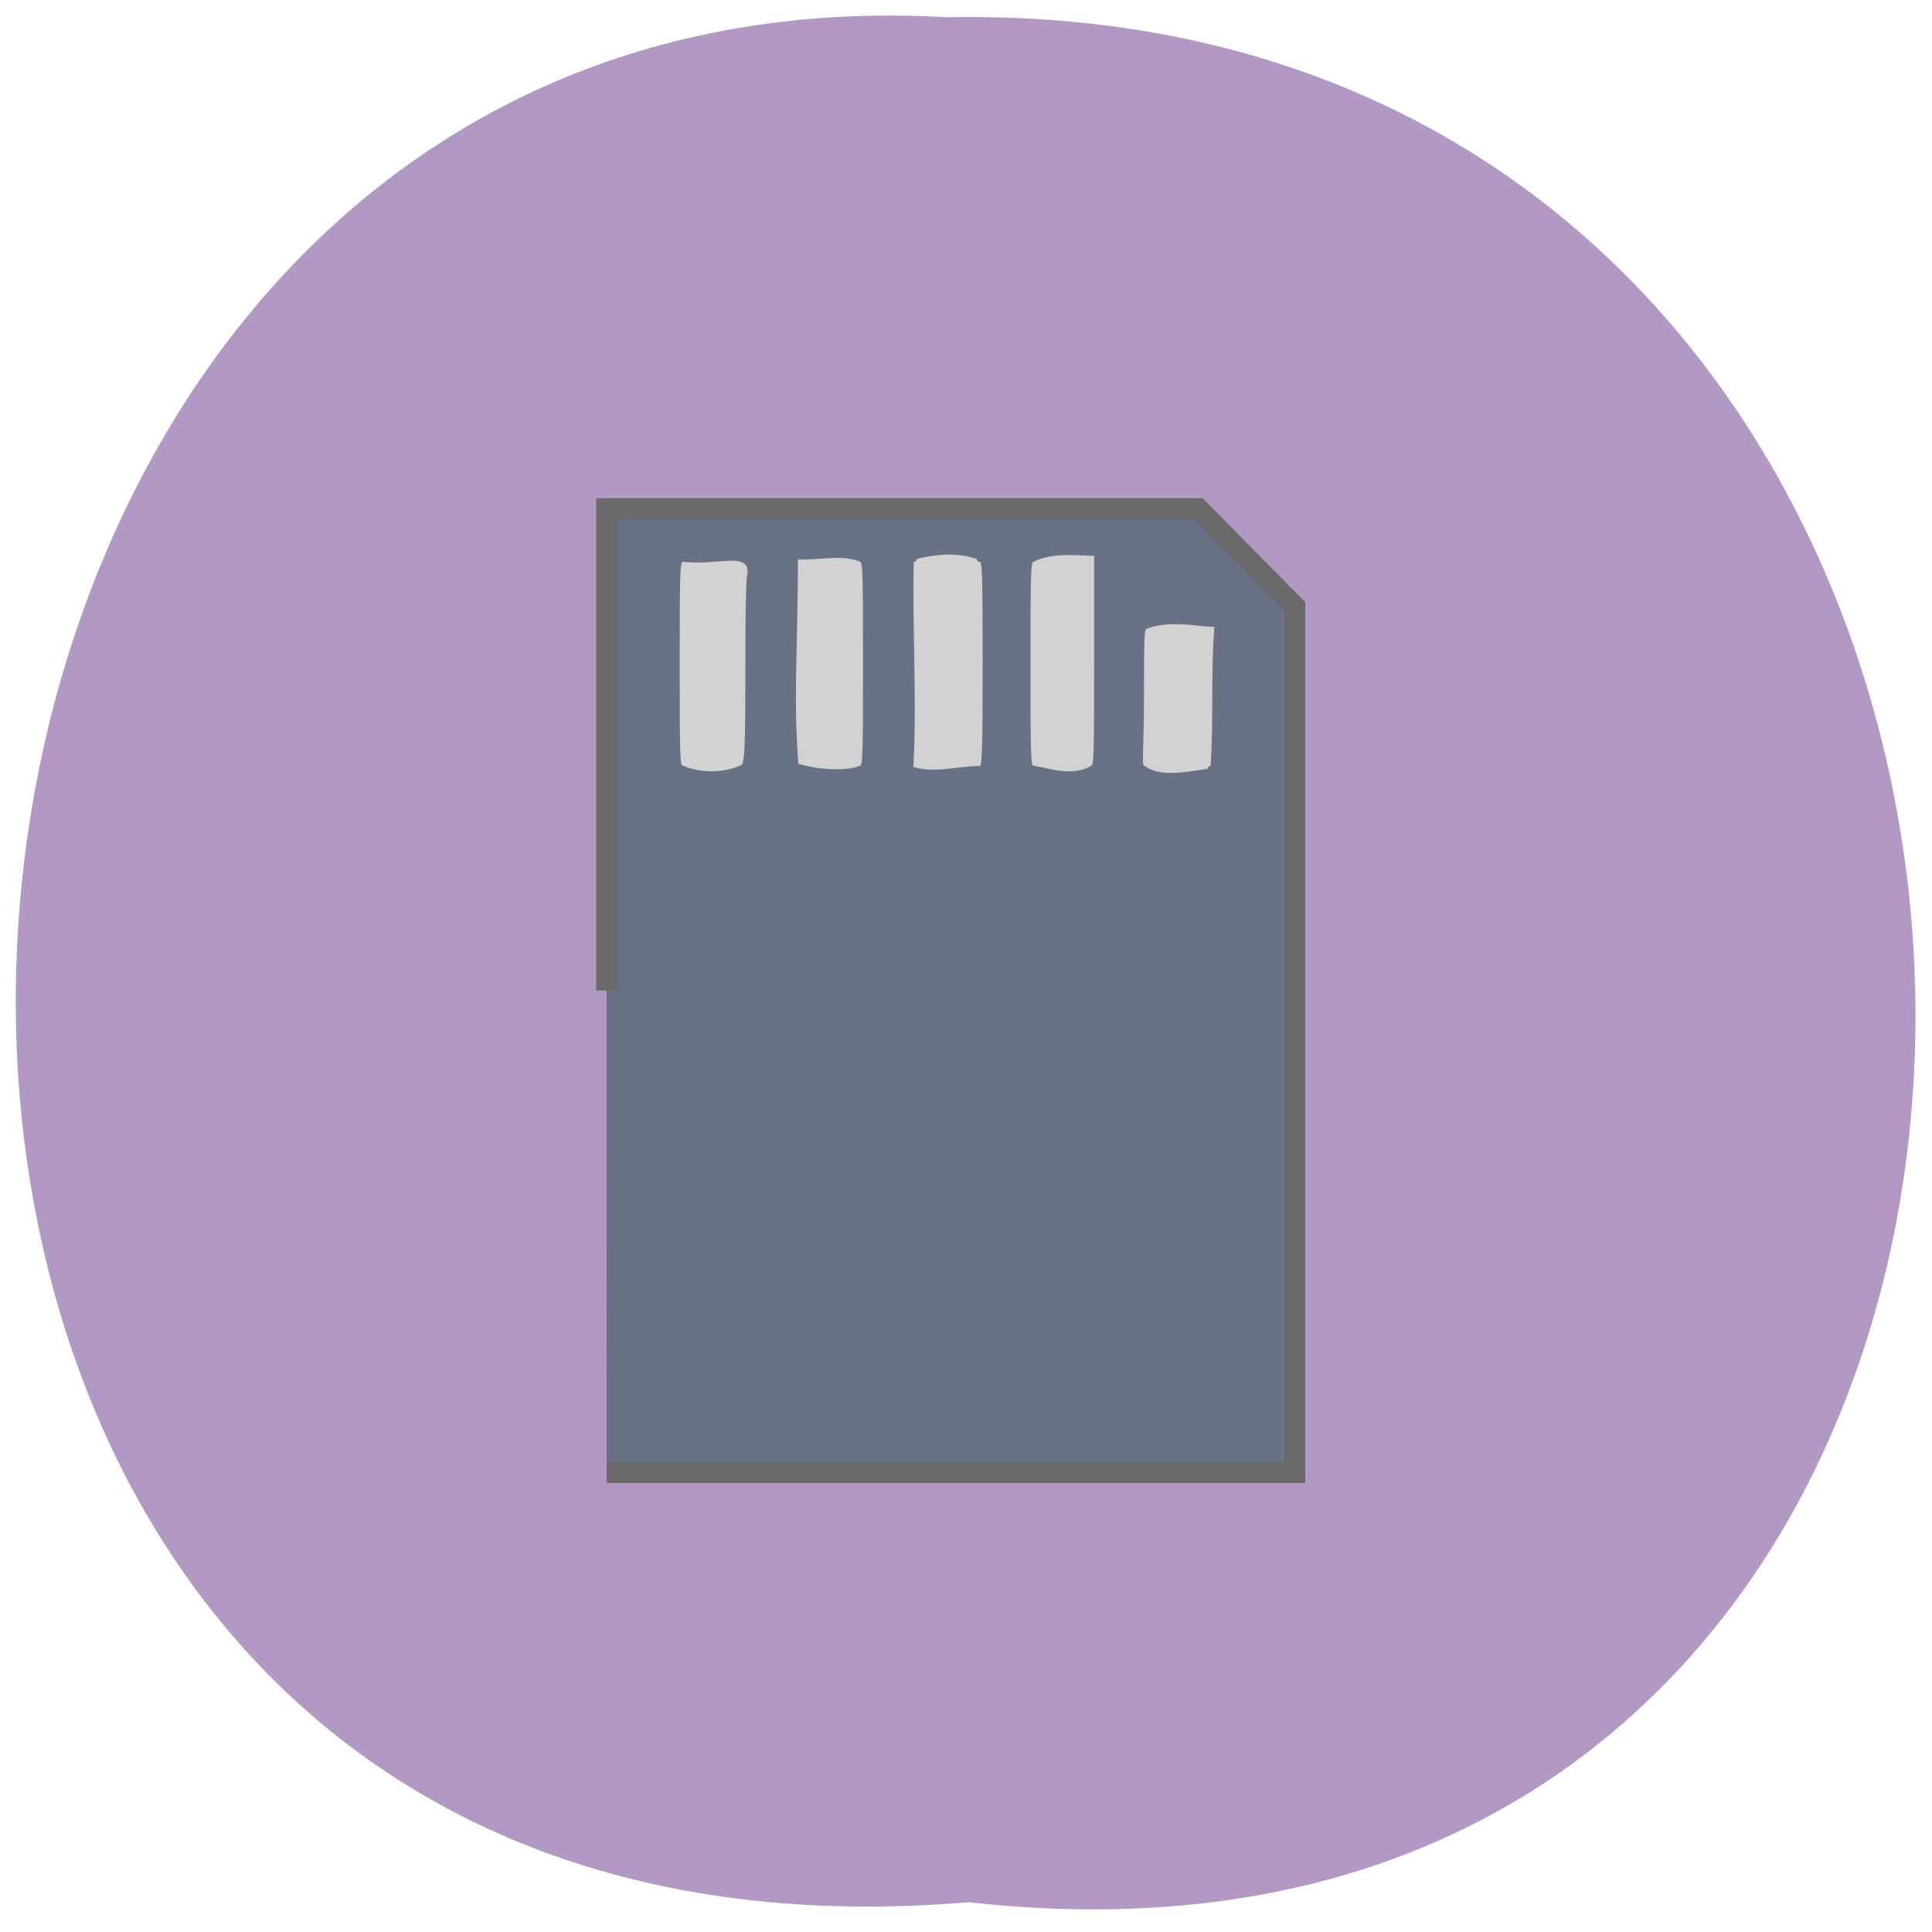 <svg xmlns="http://www.w3.org/2000/svg" viewBox="0 0 48 48"><path d="m 24.07 47.26 c 31.672 3.563 31.23 -47.44 -0.563 -46.832 c -29.57 -1.684 -32.24 49.609 0.563 46.832" fill="#b199c3"/><path d="m 80.37 925.62 v -64.02 h 79.47 l 6.478 6.507 l 6.478 6.486 v 115.05 h -92.42" transform="matrix(0.185 0 0 0.187 0.203 -148.48)" fill="#697184" stroke="#696969" stroke-width="2.795"/><g fill="#d2d2d2" fill-rule="evenodd"><path d="m 16.961 19.02 c -0.066 0 -0.074 -0.313 -0.074 -2.531 c 0 -2.215 0.008 -2.531 0.074 -2.531 c 0.883 0.102 1.664 -0.273 1.609 0.301 c -0.031 0 -0.051 0.75 -0.051 2.148 c 0 2.258 -0.016 2.613 -0.129 2.613 c -0.477 0.207 -1.031 0.176 -1.43 0"/><path d="m 19.832 18.973 c -0.125 -1.797 -0.008 -2.844 -0.008 -5.074 c 0.559 0.023 1.109 -0.133 1.543 0.059 c 0.066 0 0.074 0.316 0.074 2.531 c 0 2.219 -0.008 2.535 -0.074 2.535 c -0.387 0.164 -1.152 0.074 -1.535 -0.051"/><path d="m 22.691 19.05 c 0.094 -1.516 -0.031 -3.68 0.012 -5.09 c 0.043 0 0.074 -0.031 0.074 -0.074 c 0.473 -0.113 0.969 -0.172 1.488 0 c 0 0.043 0.031 0.074 0.074 0.074 c 0.063 0 0.074 0.309 0.074 2.457 c 0 2.152 -0.012 2.617 -0.074 2.617 c -0.387 -0.023 -1.18 0.195 -1.648 0.016"/><path d="m 25.676 19.02 c -0.066 0 -0.074 -0.313 -0.074 -2.531 c 0 -2.215 0.008 -2.531 0.074 -2.531 c 0.465 -0.242 1.117 -0.152 1.508 -0.148 v 2.605 c 0 2.285 -0.008 2.609 -0.074 2.609 c -0.449 0.281 -1.047 0.063 -1.434 0"/><path d="m 28.426 19.02 c -0.066 0 -0.004 -0.359 -0.004 -1.773 c 0 -1.414 0.008 -1.629 0.074 -1.629 c 0.582 -0.219 1.242 -0.047 1.676 -0.043 c -0.094 1.141 -0.016 2.199 -0.094 3.449 c -0.039 0 -0.074 0.035 -0.074 0.078 c -0.629 0.09 -1.188 0.207 -1.578 -0.082"/></g></svg>